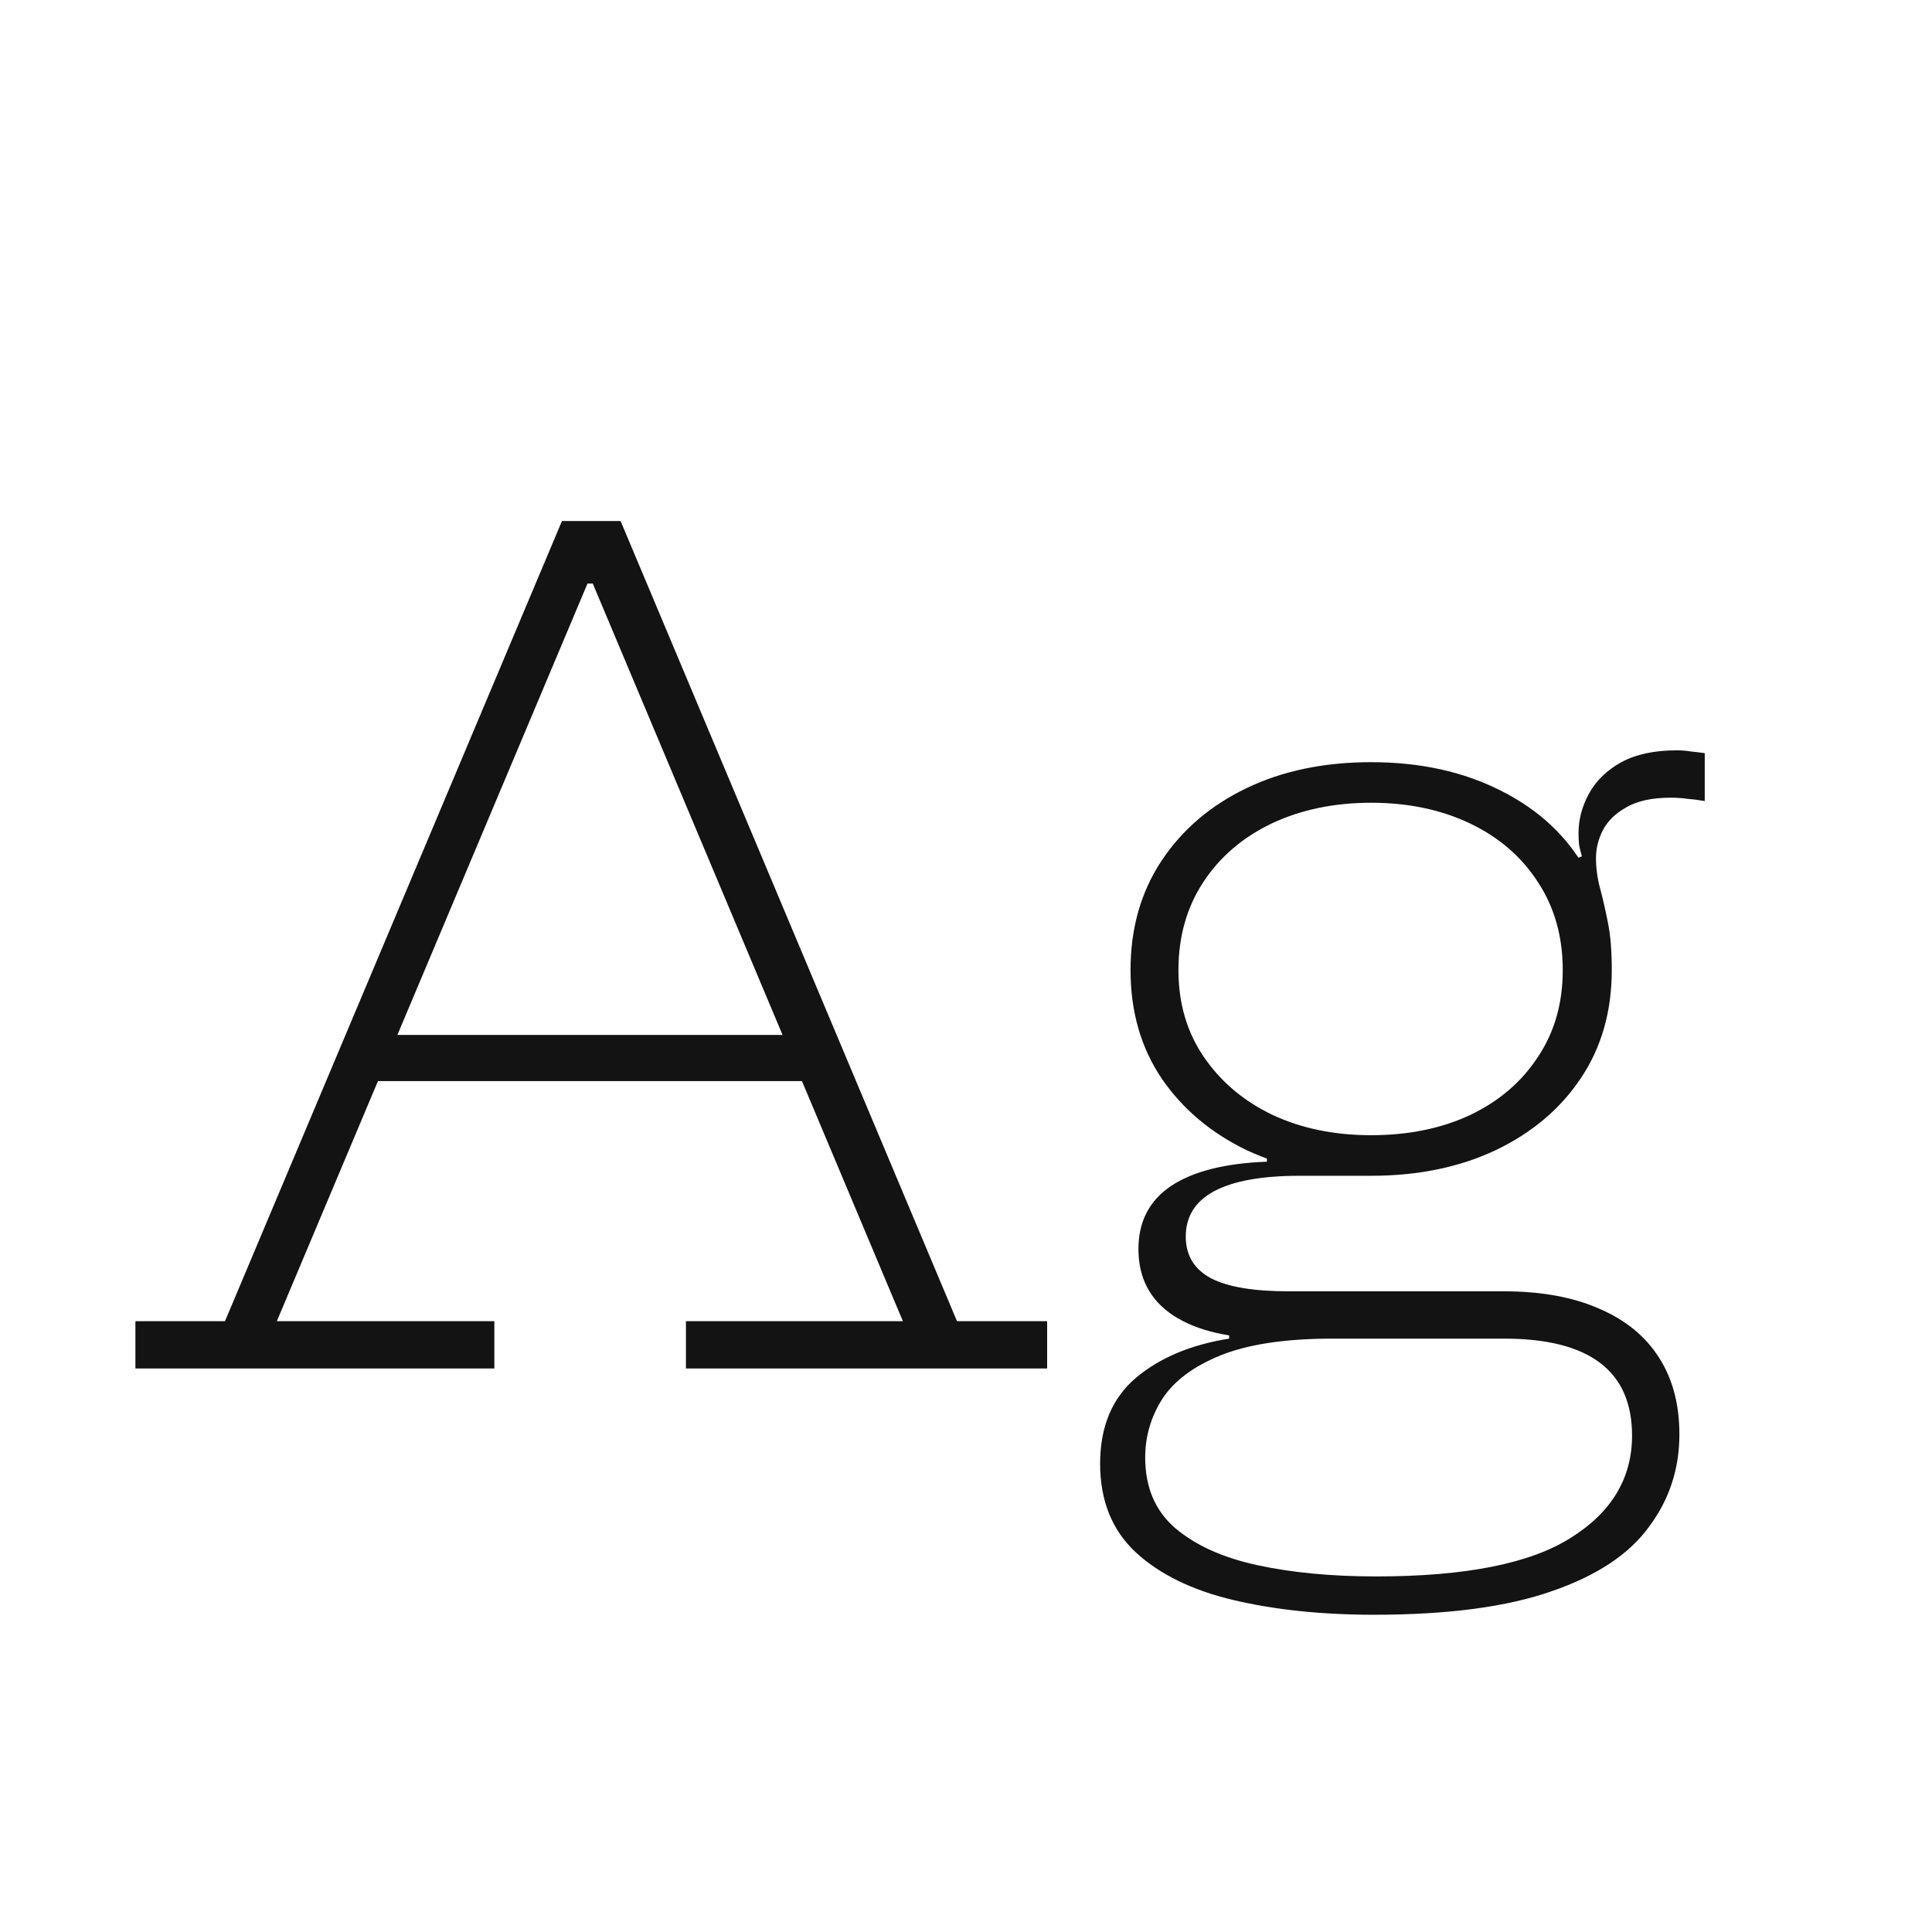 <svg width="24" height="24" viewBox="0 0 24 24" fill="none" xmlns="http://www.w3.org/2000/svg">
<path d="M10.215 12.856V13.43H4.496V12.856H10.215ZM11.888 16.412H13.008V17H8.521V16.412H11.216L7.24 6.955L7.66 7.249H7.009L7.422 6.955L3.439 16.412H6.141V17H1.682V16.412H2.795L6.981 6.472H7.709L11.888 16.412ZM17.068 20.059C16.419 20.059 15.838 19.998 15.325 19.877C14.812 19.756 14.406 19.558 14.107 19.282C13.813 19.007 13.666 18.64 13.666 18.183C13.666 17.726 13.813 17.371 14.107 17.119C14.406 16.867 14.793 16.704 15.269 16.629V16.531L16.494 16.629C15.934 16.634 15.489 16.704 15.157 16.839C14.826 16.974 14.588 17.152 14.443 17.371C14.299 17.595 14.226 17.84 14.226 18.106C14.226 18.475 14.35 18.767 14.597 18.981C14.849 19.196 15.19 19.35 15.619 19.443C16.053 19.537 16.546 19.583 17.096 19.583C18.207 19.583 19.014 19.422 19.518 19.1C20.022 18.783 20.274 18.36 20.274 17.833C20.274 17.03 19.744 16.629 18.685 16.629H15.822C15.286 16.629 14.87 16.534 14.576 16.342C14.287 16.151 14.142 15.876 14.142 15.516C14.142 15.175 14.277 14.914 14.548 14.732C14.823 14.55 15.22 14.45 15.738 14.431V14.277L17.033 14.606H16.144C15.678 14.606 15.325 14.669 15.087 14.795C14.849 14.921 14.73 15.11 14.73 15.362C14.73 15.595 14.835 15.768 15.045 15.88C15.255 15.988 15.575 16.041 16.004 16.041H18.678C19.145 16.041 19.541 16.113 19.868 16.258C20.195 16.398 20.442 16.601 20.61 16.867C20.778 17.128 20.862 17.446 20.862 17.819C20.862 18.248 20.736 18.631 20.484 18.967C20.237 19.308 19.835 19.574 19.28 19.765C18.725 19.961 17.988 20.059 17.068 20.059ZM17.033 14.606C16.459 14.606 15.946 14.501 15.493 14.291C15.045 14.076 14.691 13.778 14.429 13.395C14.172 13.012 14.044 12.565 14.044 12.051C14.044 11.533 14.172 11.081 14.429 10.693C14.686 10.306 15.038 10.005 15.486 9.79C15.934 9.575 16.45 9.468 17.033 9.468C17.645 9.468 18.183 9.587 18.65 9.825C19.122 10.063 19.474 10.395 19.707 10.819C19.814 10.992 19.894 11.181 19.945 11.386C19.997 11.591 20.022 11.813 20.022 12.051C20.022 12.565 19.894 13.012 19.637 13.395C19.381 13.778 19.026 14.076 18.573 14.291C18.125 14.501 17.612 14.606 17.033 14.606ZM17.033 14.102C17.495 14.102 17.906 14.018 18.265 13.85C18.625 13.678 18.904 13.437 19.105 13.129C19.311 12.821 19.413 12.462 19.413 12.051C19.413 11.636 19.311 11.272 19.105 10.959C18.904 10.646 18.625 10.404 18.265 10.231C17.906 10.059 17.495 9.972 17.033 9.972C16.571 9.972 16.158 10.059 15.794 10.231C15.435 10.404 15.152 10.646 14.947 10.959C14.742 11.272 14.639 11.636 14.639 12.051C14.639 12.462 14.744 12.821 14.954 13.129C15.164 13.437 15.449 13.678 15.808 13.85C16.168 14.018 16.576 14.102 17.033 14.102ZM20.022 12.051L19.756 11.232L19.476 10.707L19.651 10.637C19.637 10.591 19.625 10.544 19.616 10.497C19.611 10.446 19.609 10.397 19.609 10.35C19.609 10.178 19.654 10.012 19.742 9.853C19.831 9.694 19.964 9.566 20.141 9.468C20.323 9.37 20.552 9.321 20.827 9.321C20.892 9.321 20.951 9.326 21.002 9.335C21.058 9.34 21.116 9.347 21.177 9.356V9.951C21.098 9.937 21.026 9.928 20.96 9.923C20.895 9.914 20.827 9.909 20.757 9.909C20.524 9.909 20.34 9.949 20.204 10.028C20.069 10.103 19.971 10.198 19.91 10.315C19.854 10.427 19.826 10.541 19.826 10.658C19.826 10.784 19.843 10.908 19.875 11.029C19.908 11.15 19.941 11.293 19.973 11.456C20.006 11.615 20.022 11.813 20.022 12.051Z" fill="#131313"/>
</svg>
